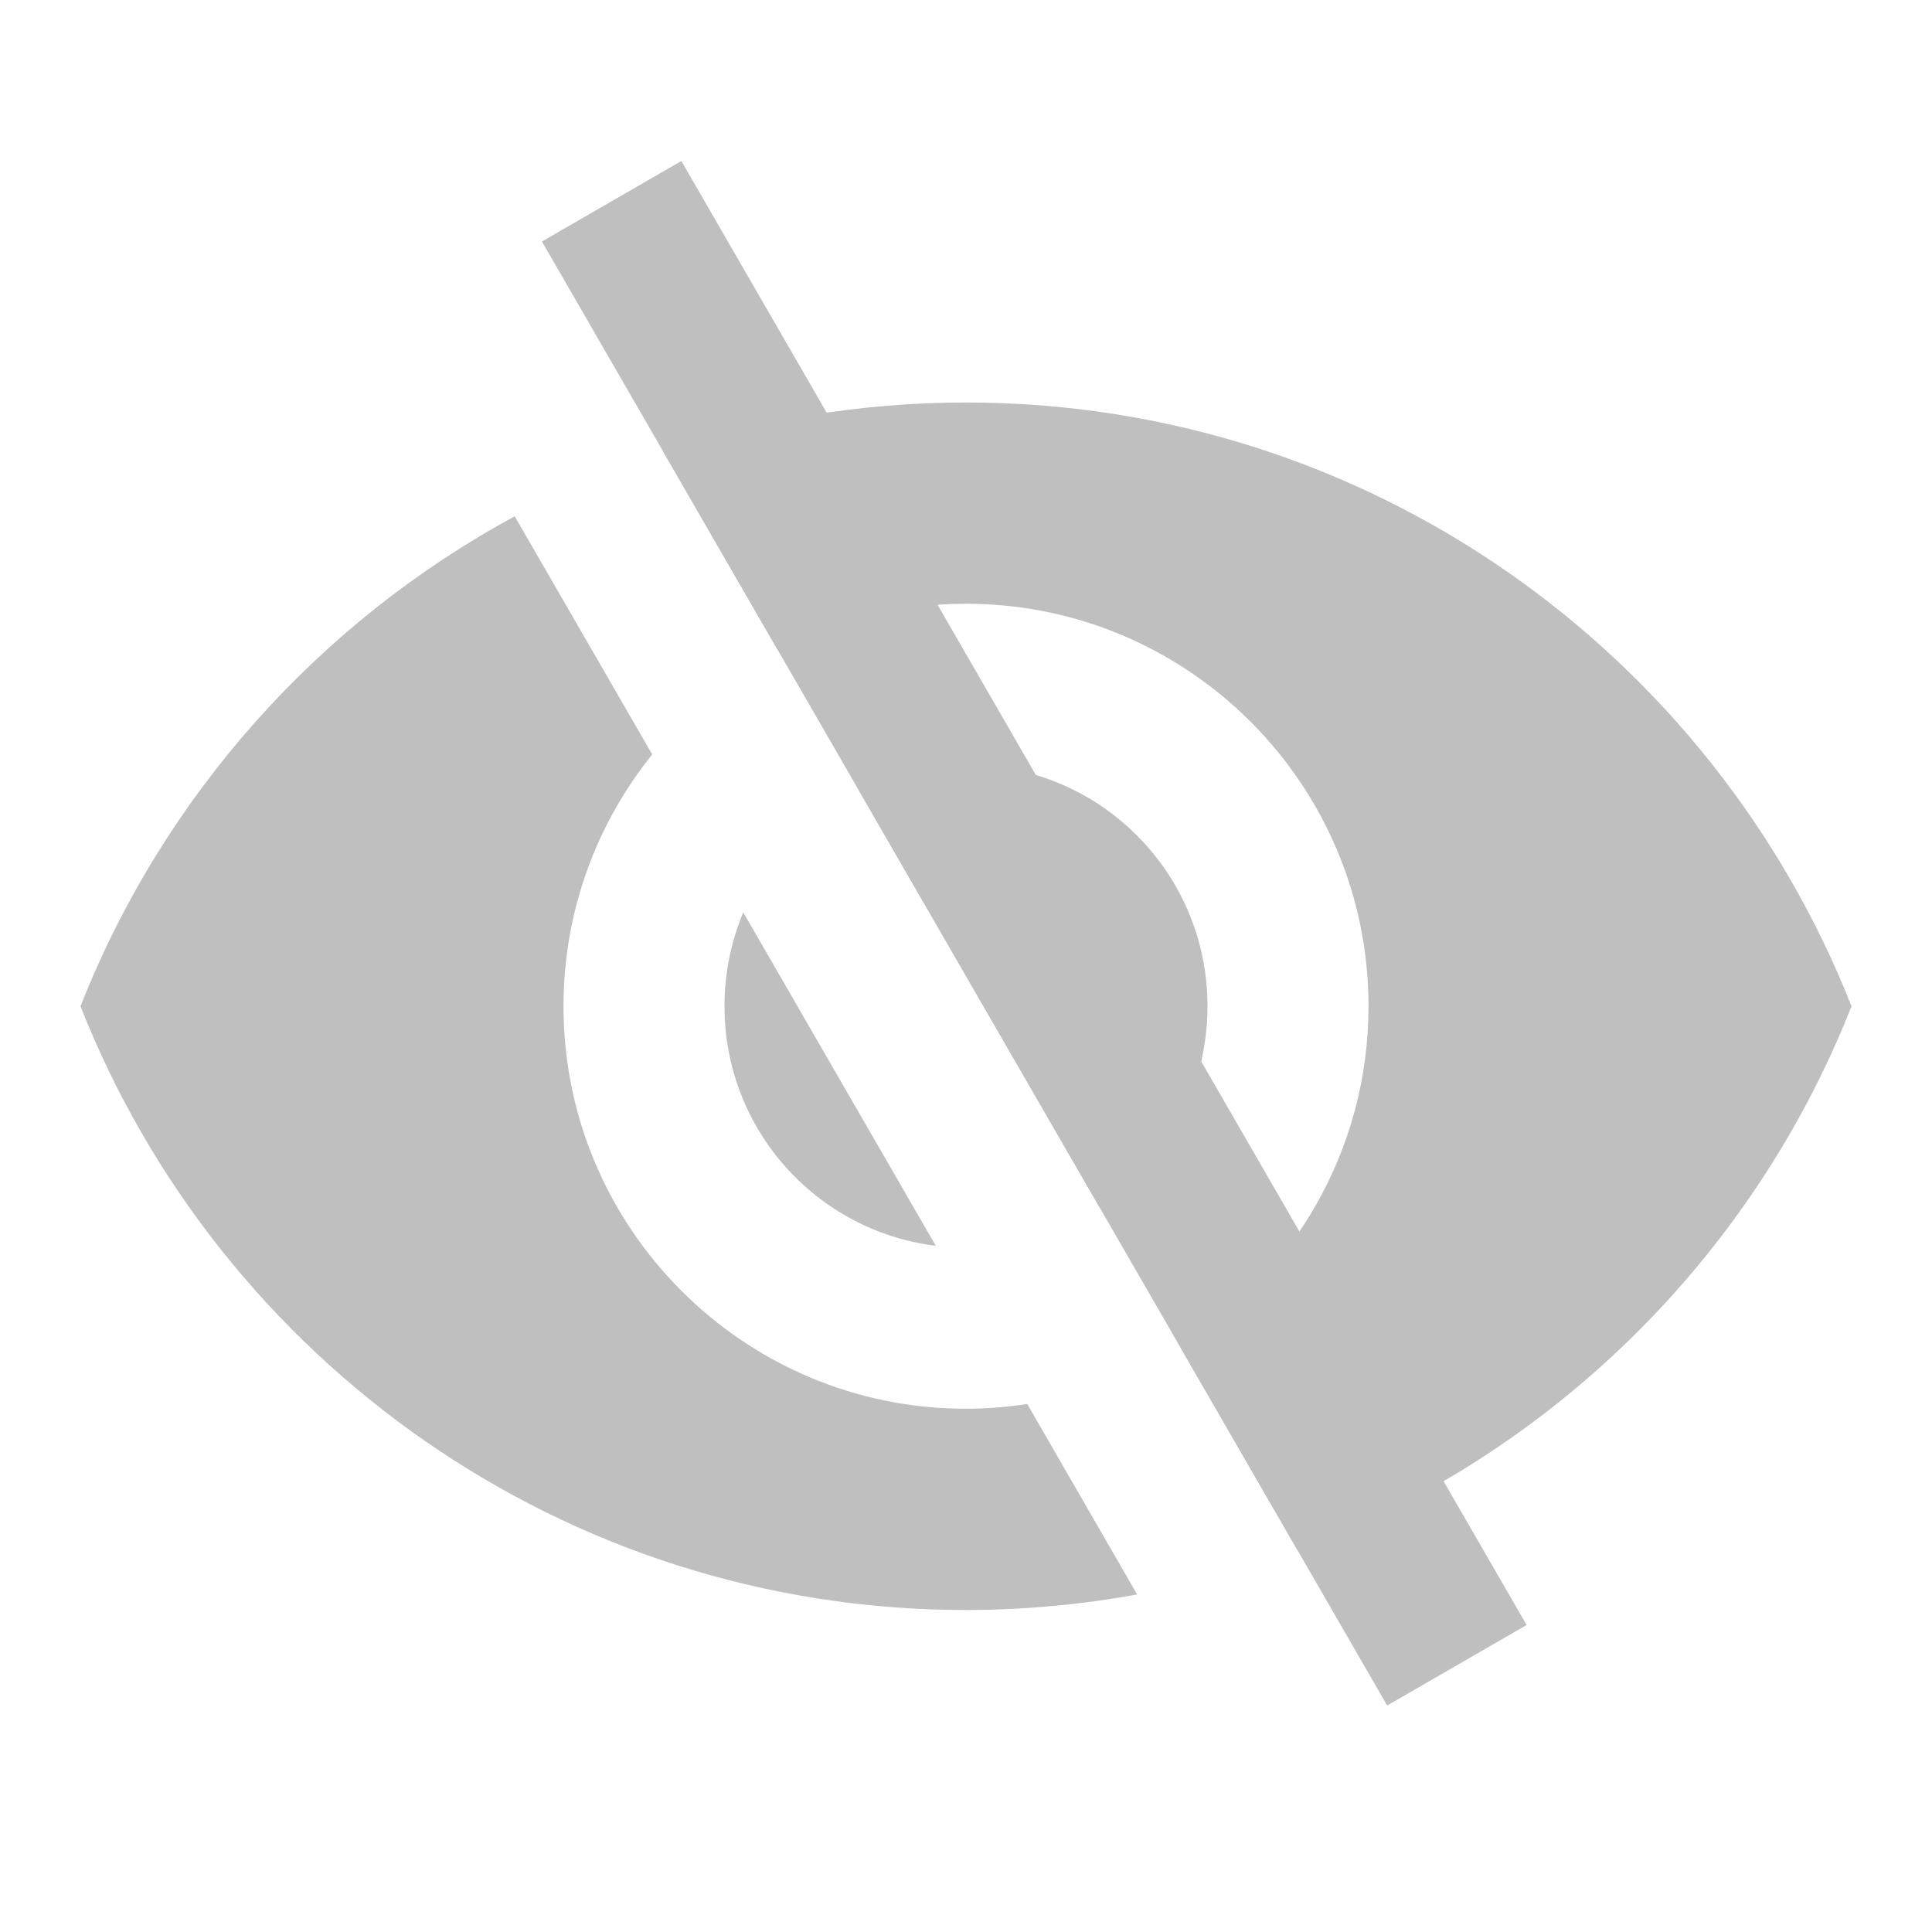 <svg width="24" height="24" viewBox="0 0 24 24" fill="none" xmlns="http://www.w3.org/2000/svg">
<path d="M8.102 9.372C7.413 10.229 7 11.316 7 12.5C7 15.26 9.24 17.5 12 17.5C12.259 17.5 12.513 17.479 12.761 17.441L14.126 19.807C13.436 19.932 12.726 20 12 20C7 20 2.73 16.89 1 12.5C2.028 9.892 3.952 7.735 6.394 6.414L8.102 9.372ZM12 5C17 5 21.27 8.11 23 12.5C21.771 15.617 19.261 18.088 16.119 19.259L14.66 16.731C16.065 15.846 17 14.282 17 12.5C17 9.74 14.76 7.5 12 7.5C11.156 7.5 10.361 7.71 9.664 8.079L8.241 5.613C9.422 5.217 10.685 5 12 5ZM11.625 15.476C10.143 15.292 9 14.033 9 12.5C9 12.086 9.083 11.692 9.233 11.334L11.625 15.476ZM12 9.5C13.66 9.5 15 10.84 15 12.5C15 13.545 14.468 14.462 13.66 14.999L10.666 9.813C11.068 9.614 11.52 9.5 12 9.5Z" fill="#BFBFBF"/>
<rect x="6.732" y="3" width="2" height="21" transform="rotate(-30 6.732 3)" fill="#BFBFBF"/>
</svg>
